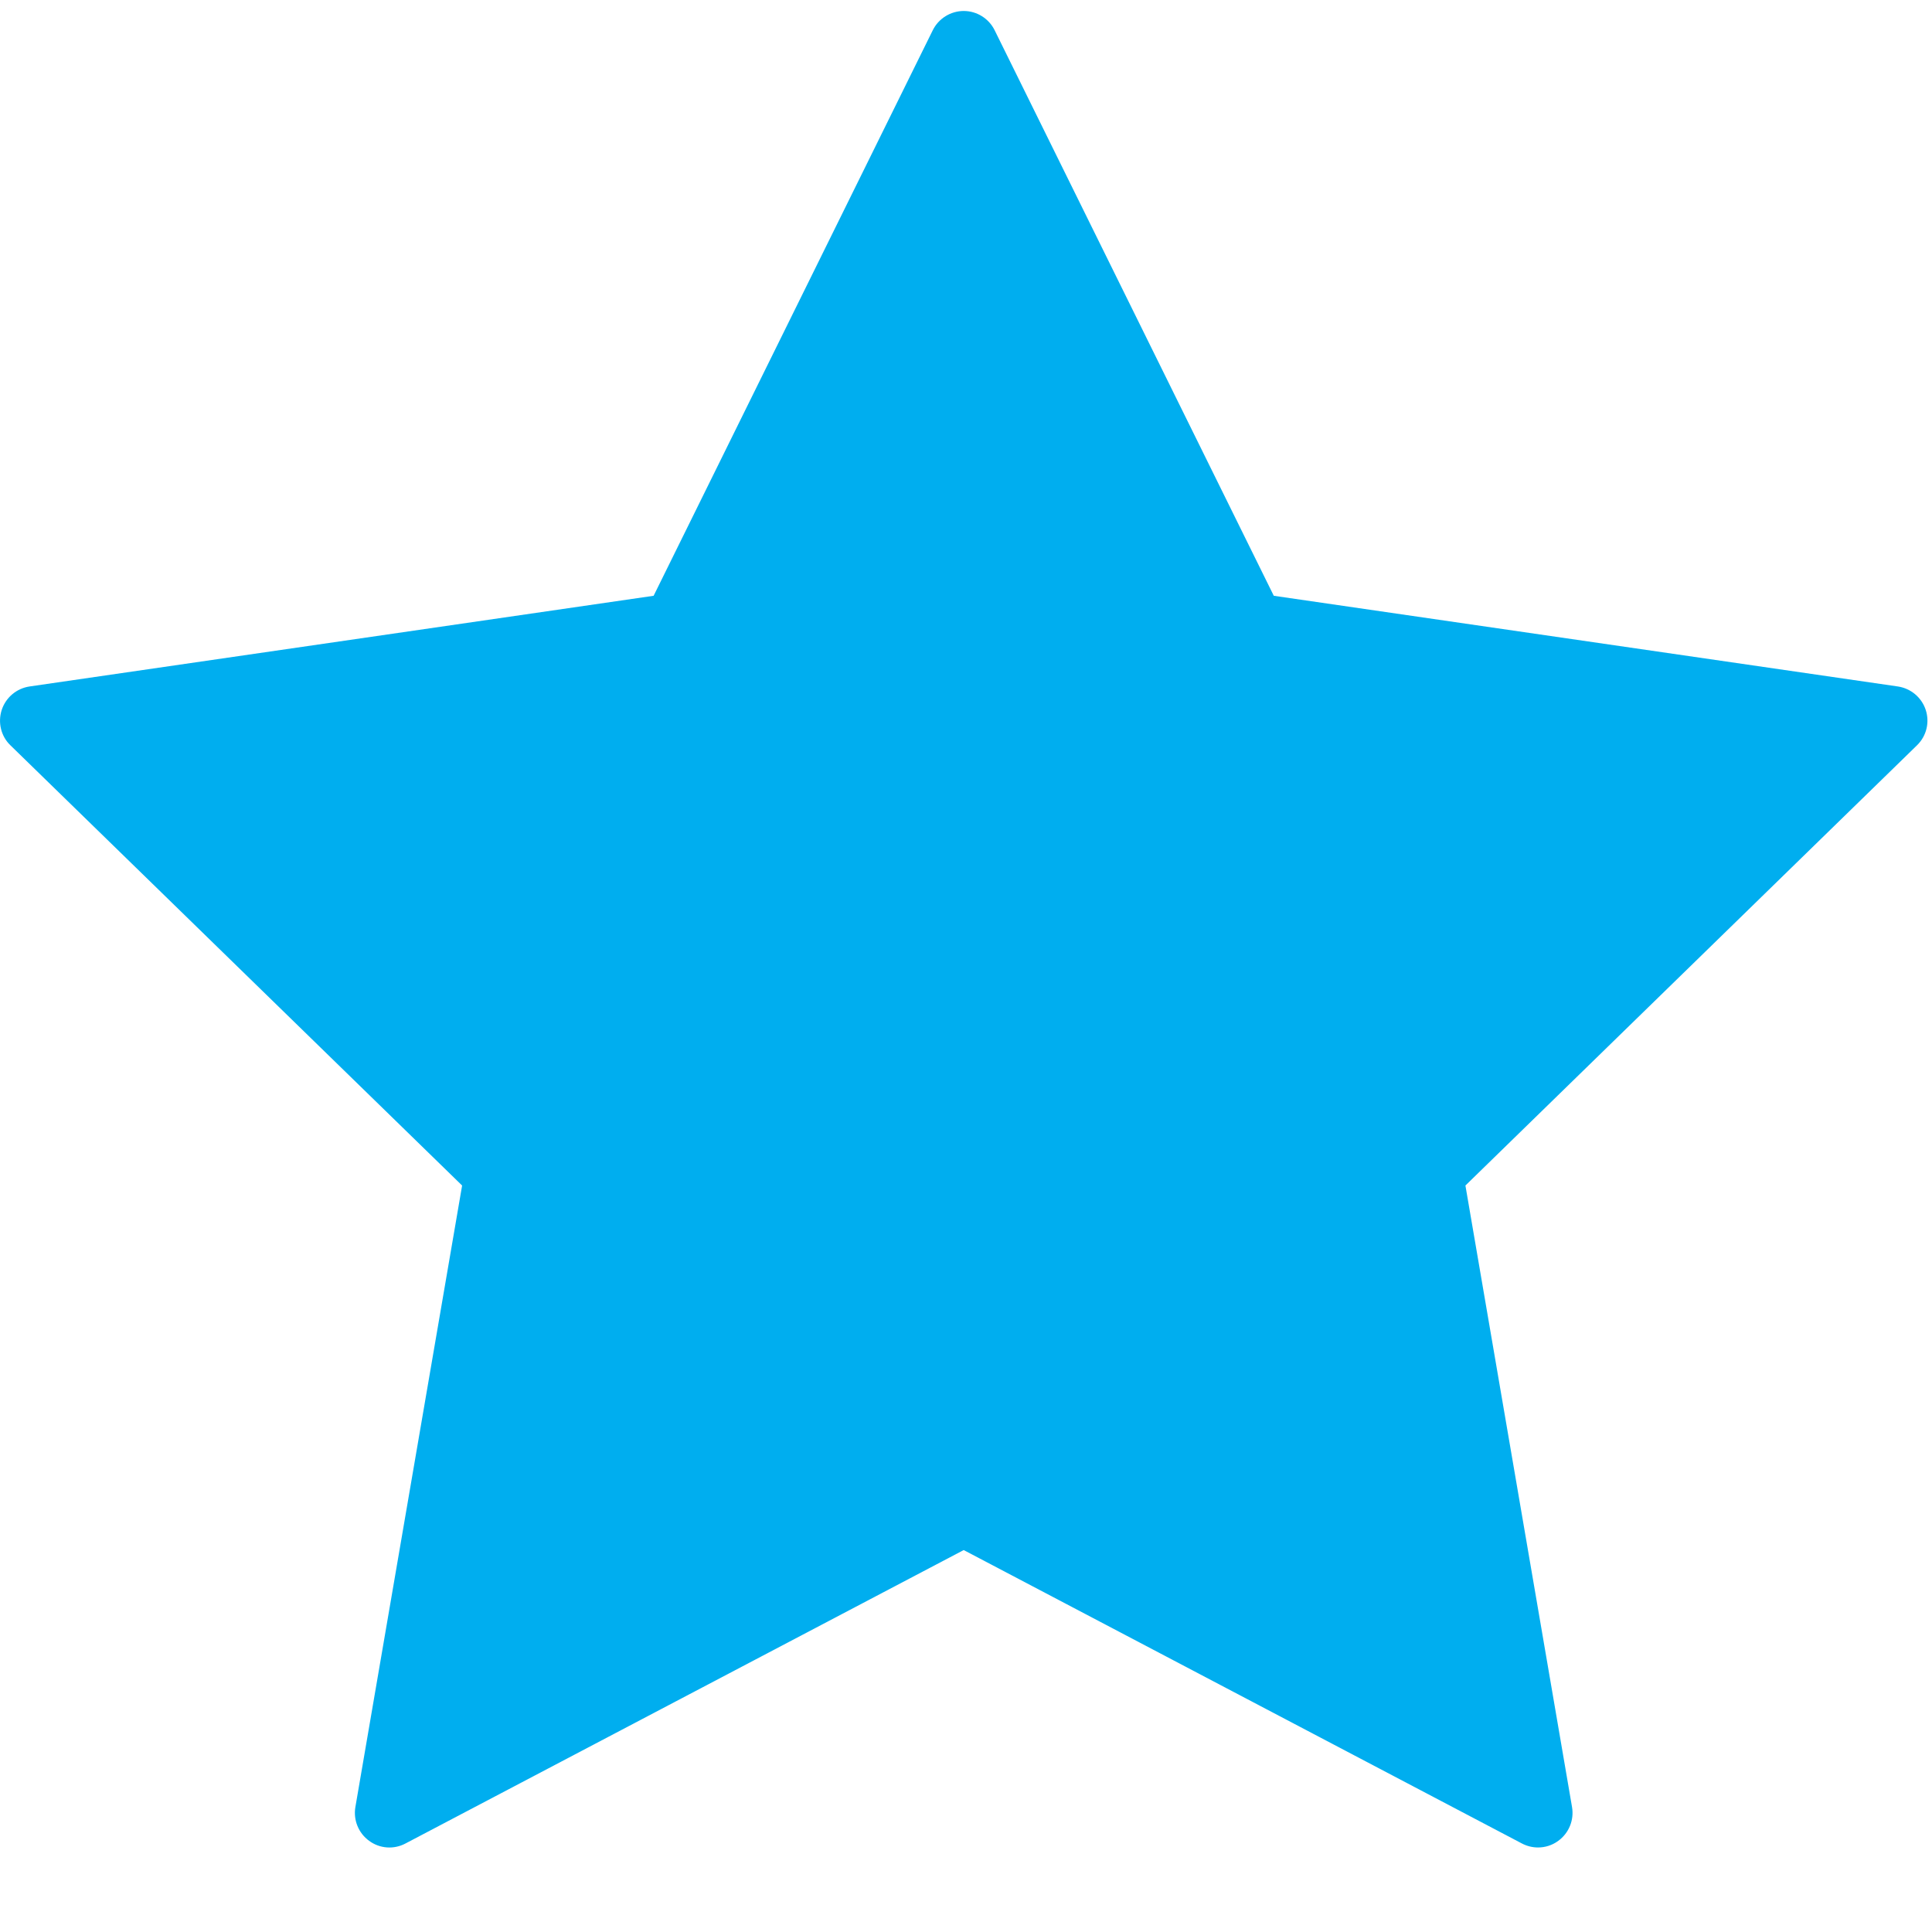 <?xml version="1.0" encoding="UTF-8"?>
<svg width="16px" height="16px" viewBox="0 0 16 16" version="1.1" xmlns="http://www.w3.org/2000/svg" xmlns:xlink="http://www.w3.org/1999/xlink">
    <!-- Generator: Sketch 52.5 (67469) - http://www.bohemiancoding.com/sketch -->
    <title>star (2)</title>
    <desc>Created with Sketch.</desc>
    <g id="Homepage" stroke="none" stroke-width="1" fill="none" fill-rule="evenodd">
        <g id="Techlicious-home-5.1" transform="translate(-375, -4112)" fill="#00AEEF">
            <g id="Group-10-Copy" transform="translate(375, 4112)">
                <g id="star-(2)">
                    <path d="M15.948,5.879 C15.914,5.776 15.825,5.701 15.717,5.685 L10.549,4.934 L8.237,0.25 C8.189,0.153 8.09,0.091 7.981,0.091 C7.873,0.091 7.773,0.153 7.725,0.25 L5.413,4.934 L0.245,5.685 C0.137,5.701 0.048,5.776 0.014,5.88 C-0.019,5.983 0.008,6.097 0.086,6.172 L3.827,9.818 L2.943,14.966 C2.925,15.073 2.969,15.181 3.057,15.245 C3.145,15.31 3.262,15.318 3.358,15.267 L7.981,12.837 L12.604,15.267 C12.646,15.289 12.692,15.3 12.737,15.3 C12.796,15.3 12.855,15.282 12.905,15.245 C12.993,15.181 13.037,15.073 13.019,14.966 L12.136,9.818 L15.876,6.172 C15.954,6.096 15.982,5.983 15.948,5.879 Z" id="Path"></path>
                </g>
            </g>
        </g>
    </g>
</svg>